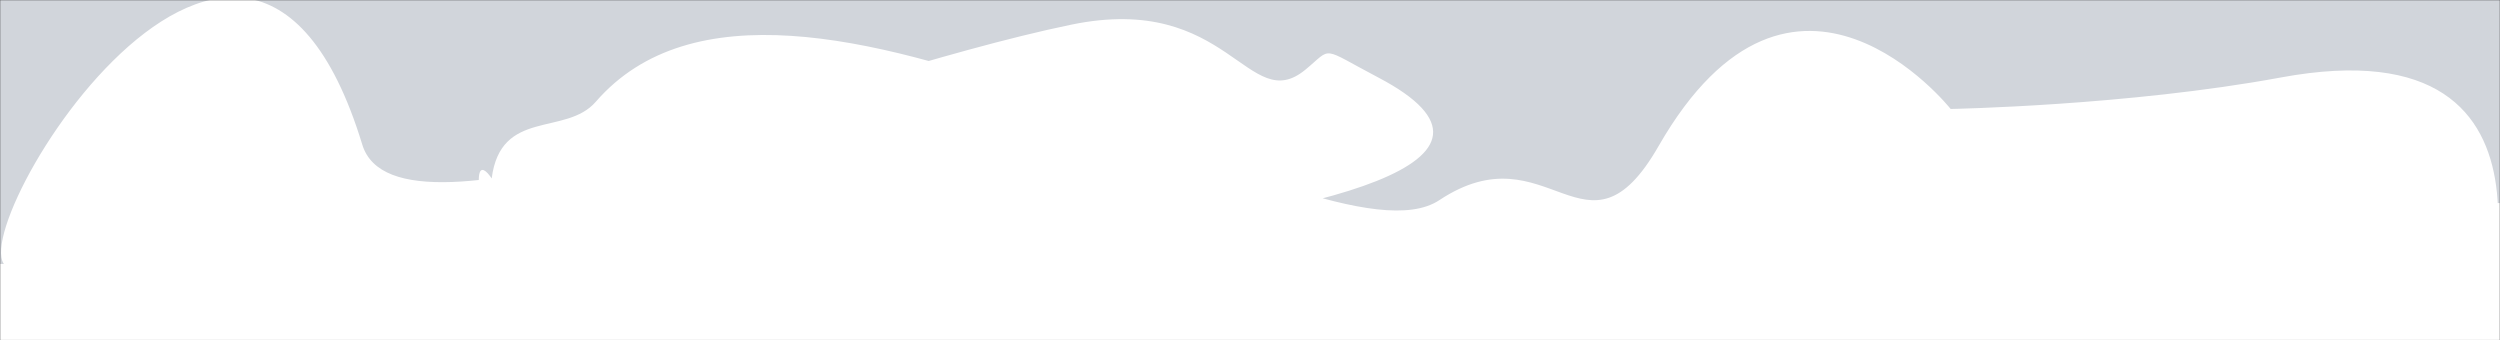 <svg width="1440" height="196" viewBox="0 0 1440 196" fill="none" xmlns="http://www.w3.org/2000/svg">
<rect x="0" y="0" width="1440" height="196" fill="#333333" stroke="none"/>
<g clip-path="url(#clip0_339_564)">
<mask id="mask0_339_564" style="mask-type:luminance" maskUnits="userSpaceOnUse" x="0" y="0" width="1440" height="196">
<path d="M1440 0H0V196H1440V0Z" fill="white"/>
</mask>
<g mask="url(#mask0_339_564)">
<path d="M1440 0H0V196H1440V0Z" fill="#D1D5DB"/>
<path d="M8.13 154.361C-37.901 158.543 139.234 -144.366 208.669 83.29C228.96 149.817 469.998 44.561 617.154 14.186C707.911 -4.547 718.911 67.272 751.874 40.167C767.85 27.03 760.008 26.841 793.904 44.646C979.376 142.071 287.551 164.807 283.21 146.563C266.479 76.243 283.21 102.8 283.21 102.8C288.366 62.34 325.839 78.601 343.171 58.621C452.413 -67.313 761.42 160.142 829.033 115.306C892.04 73.524 913.535 157.013 955.334 84.156C1033.1 -51.38 1123.57 62.758 1123.57 62.758C1123.57 62.758 1225.84 60.895 1313.65 44.646C1494.06 11.259 1426.56 194.385 1426.56 194.385C1426.56 194.385 1378.31 94.585 1309.89 163.753" fill="white"/>
<path d="M1292.92 152.031H-17.773V207.125H1292.92V152.031Z" fill="white"/>
<path d="M1452.87 116.971H1284.03V222.151H1452.87V116.971Z" fill="white"/>
</g>
</g>
<defs>
<clipPath id="clip0_339_564">
<rect width="1440" height="196" fill="white"/>
</clipPath>
</defs>
</svg>
